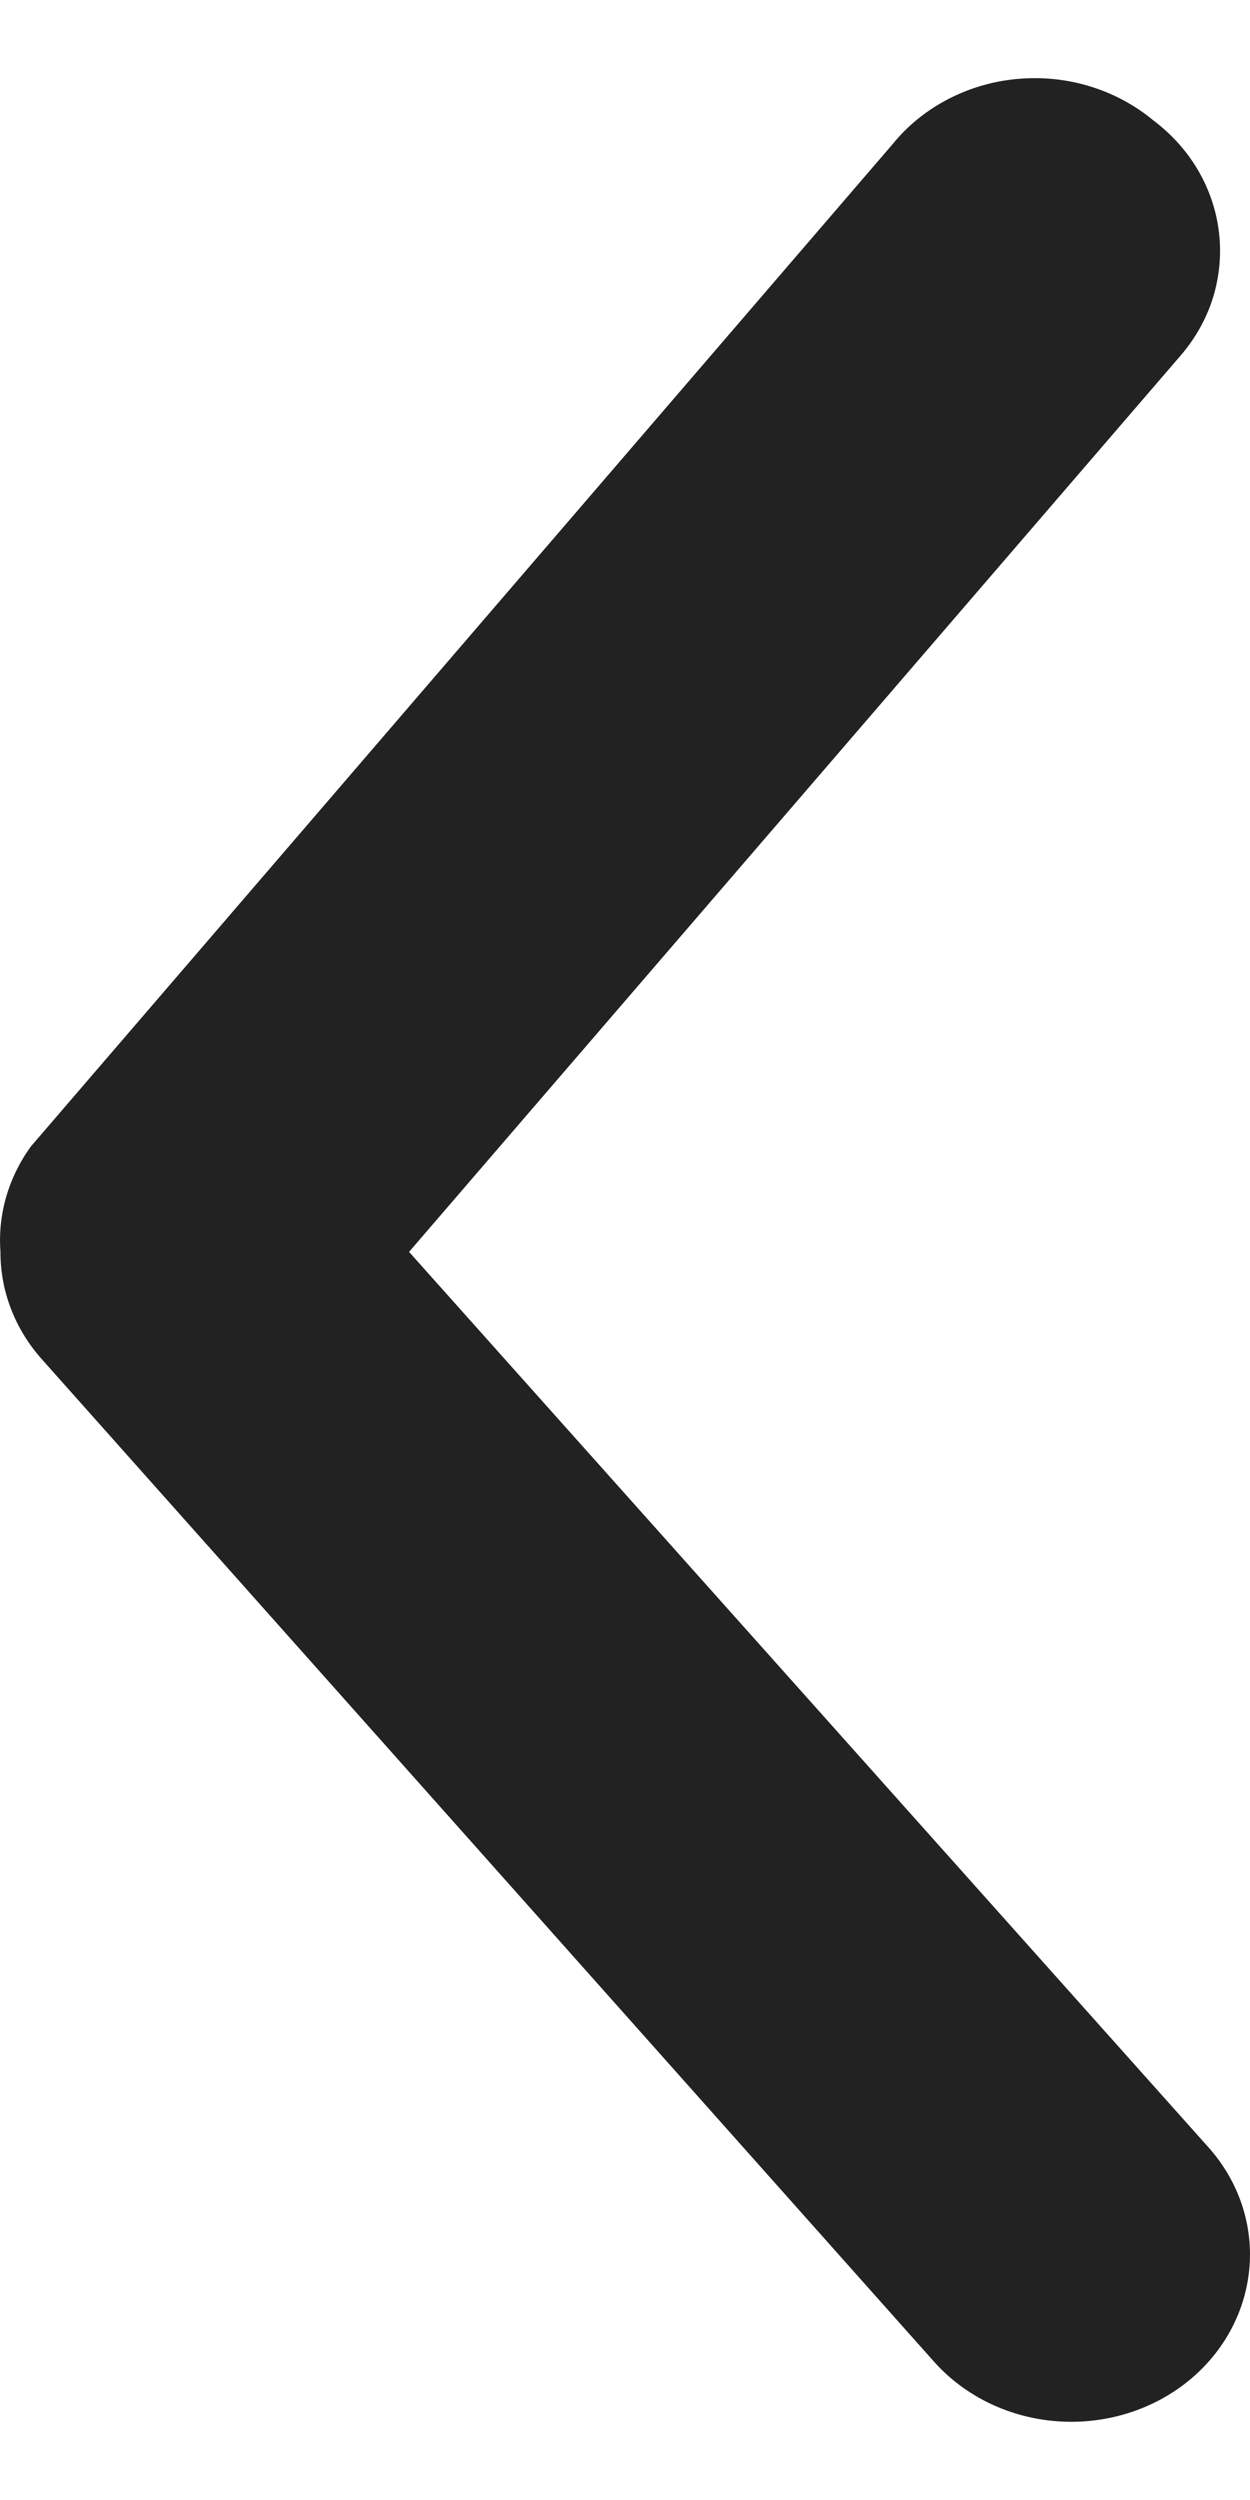 <svg width="8" height="16" viewBox="0 0 8 16" fill="none" xmlns="http://www.w3.org/2000/svg">
<path d="M0.003 8.012C0.002 8.262 0.095 8.504 0.265 8.696L5.977 15.114C6.171 15.332 6.449 15.469 6.751 15.495C7.053 15.521 7.354 15.434 7.587 15.253C7.821 15.071 7.967 14.81 7.995 14.527C8.023 14.245 7.93 13.963 7.736 13.745L2.618 8.012L7.553 2.279C7.648 2.17 7.719 2.044 7.762 1.909C7.804 1.773 7.818 1.632 7.802 1.492C7.786 1.351 7.741 1.216 7.669 1.092C7.597 0.968 7.499 0.859 7.382 0.771C7.264 0.673 7.127 0.599 6.977 0.553C6.828 0.507 6.67 0.491 6.513 0.505C6.356 0.519 6.205 0.563 6.067 0.635C5.93 0.706 5.809 0.804 5.714 0.921L0.197 7.338C0.054 7.536 -0.015 7.773 0.003 8.012Z" fill="#222222"/>
</svg>

